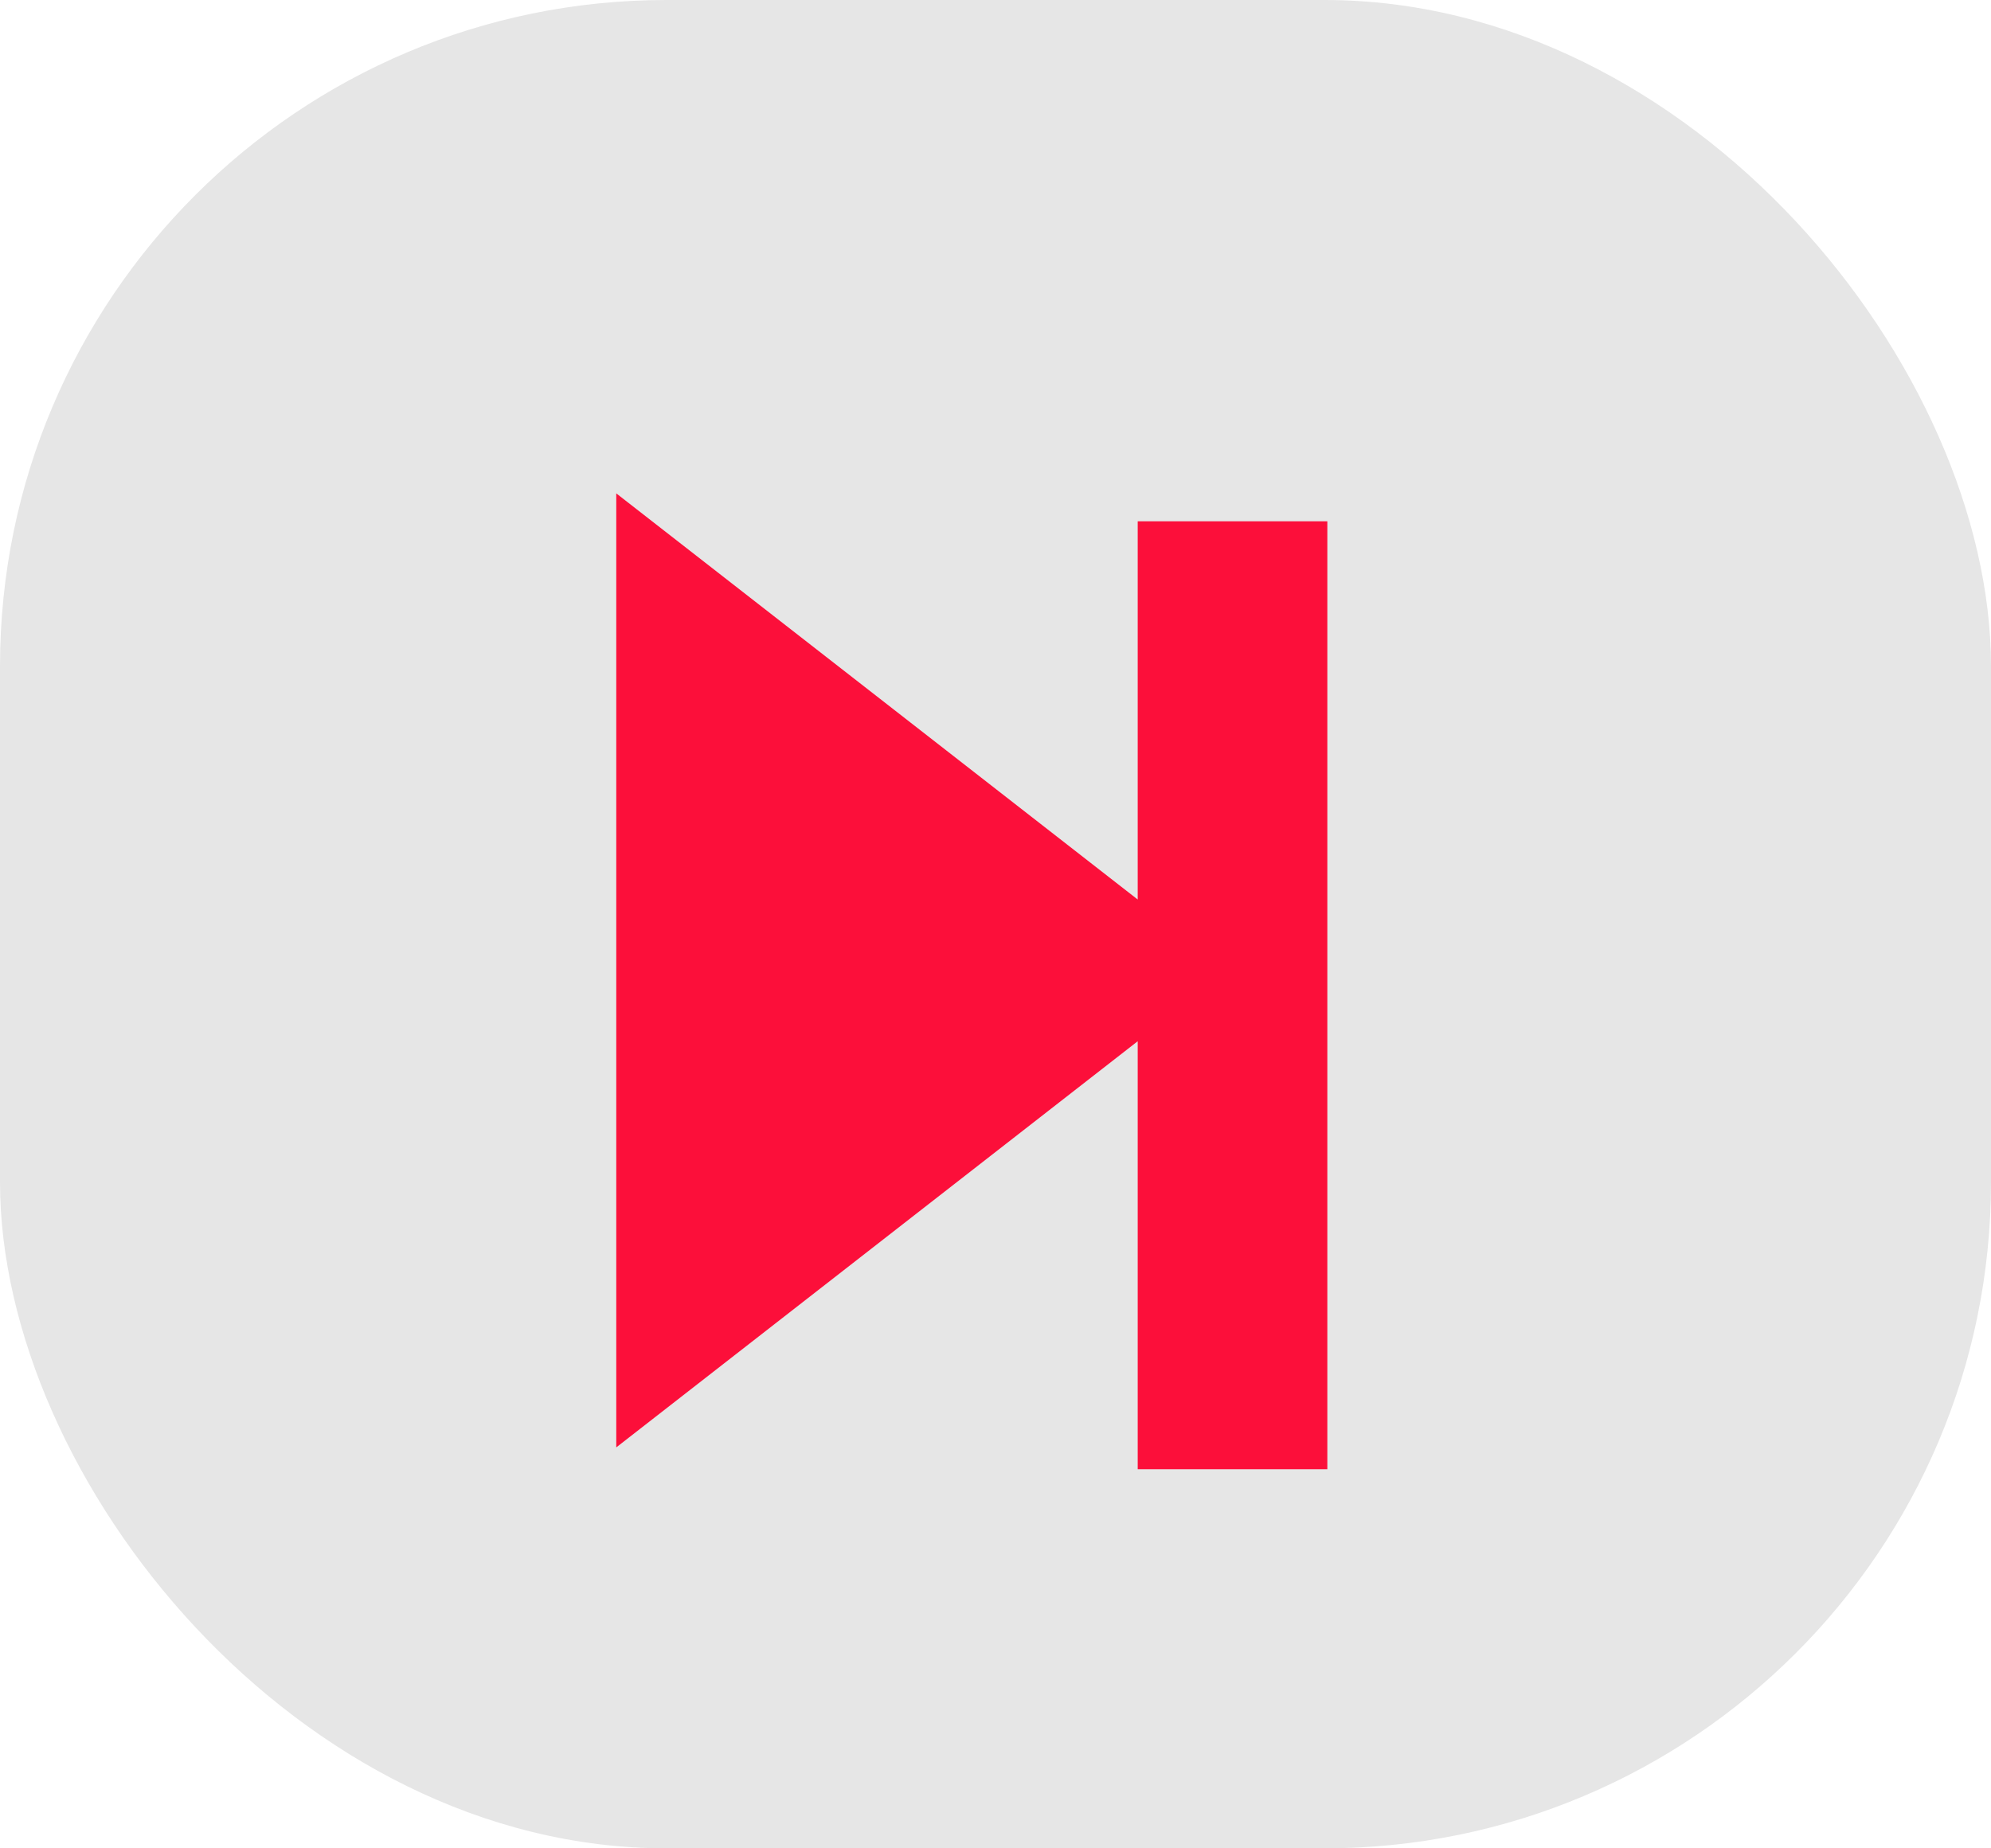 <svg xmlns="http://www.w3.org/2000/svg" viewBox="0 0 42 39"><defs><style>.cls-1{fill:#e6e6e6;}.cls-2{fill:#fc0f3a;}</style></defs><title>cut_right</title><g id="Layer_2" data-name="Layer 2"><g id="Calque_1" data-name="Calque 1"><rect class="cls-1" width="42" height="39" rx="14.06" ry="14.06"/><polygon class="cls-2" points="24 11 24 18.98 13 10.41 13 30.54 24 21.97 24 31 28 31 28 11 24 11"/></g></g></svg>